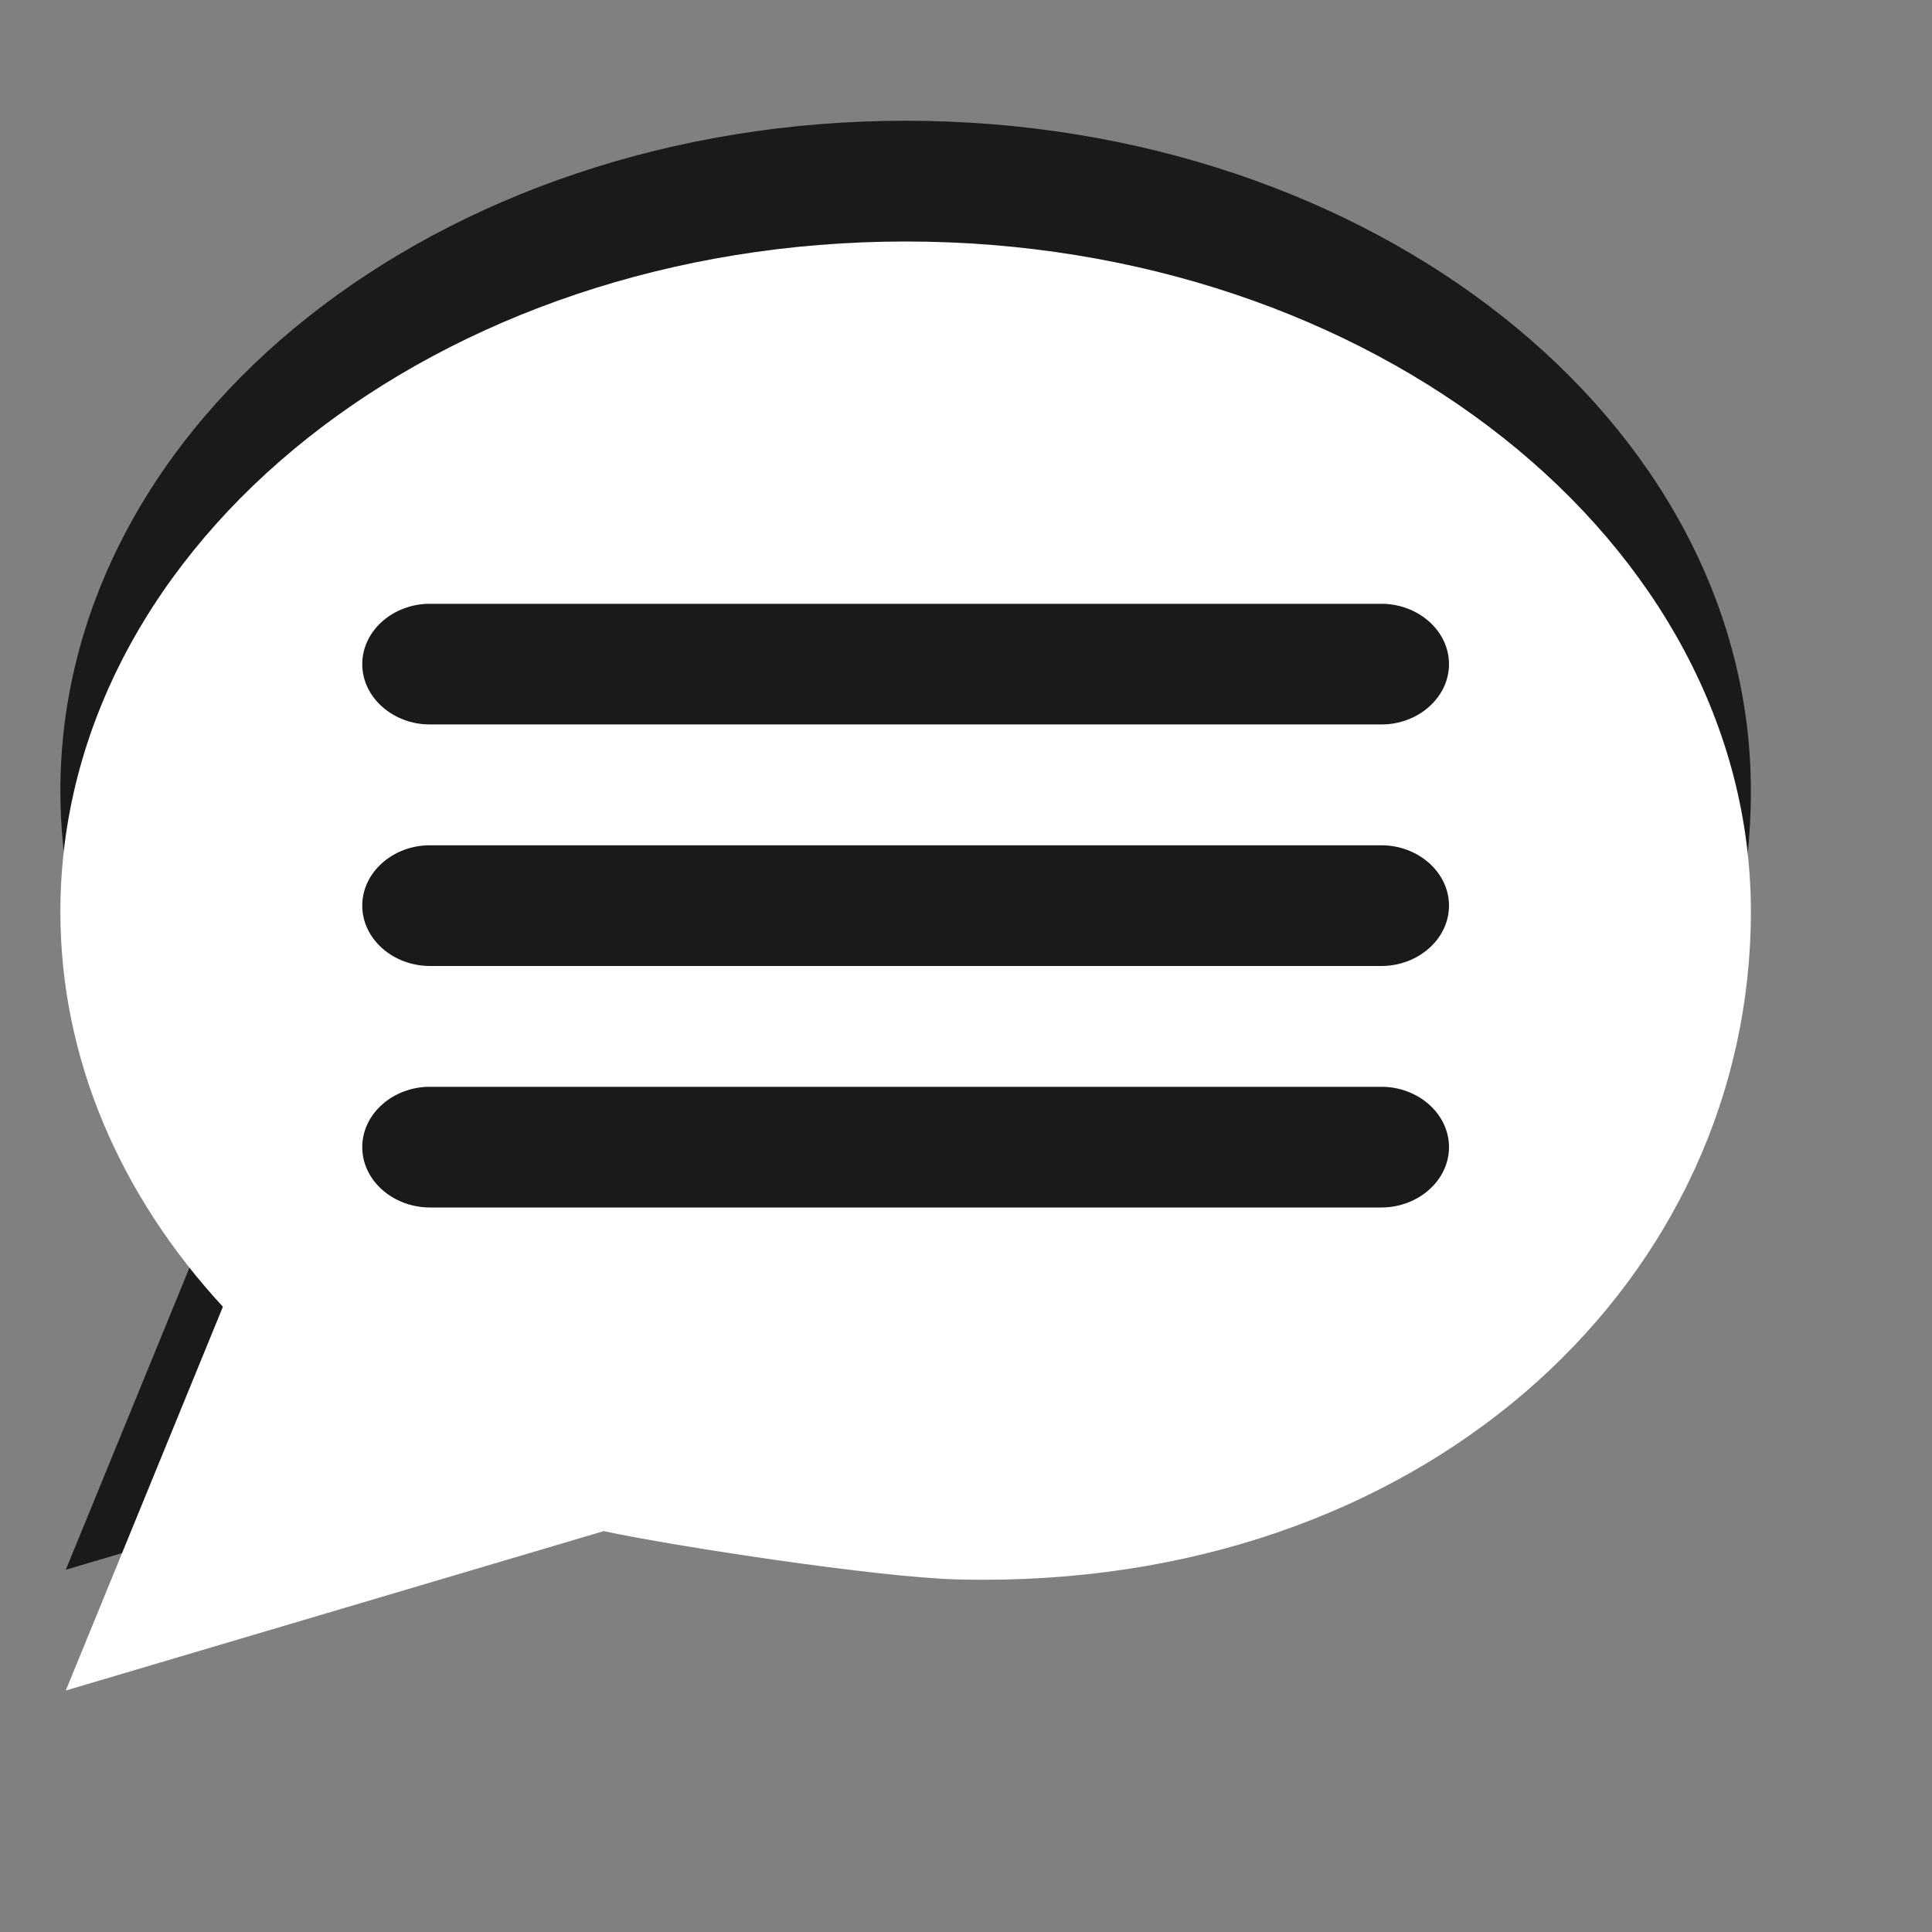 <?xml version="1.0" encoding="utf-8"?>
<!--<?xml-stylesheet type="text/css" href="svg.css"?>-->
<!DOCTYPE svg PUBLIC "-//W3C//DTD SVG 1.1//EN" "http://www.w3.org/Graphics/SVG/1.1/DTD/svg11.dtd">
<svg version="1.1" xmlns="http://www.w3.org/2000/svg" xmlns:xlink="http://www.w3.org/1999/xlink" x="0px" y="0px" width="16px" height="16px" viewBox="0 0 16 16" xml:space="preserve">
	
	<rect x="0" y="0" width="16" height="16" fill="#808080" stroke="none"/>
	
	<title>Comment</title>
	<desc>Comment Icon</desc>
	
	<!--
		@author		Alexander Ebert 
		@copyright	2001-2012 WoltLab GmbH 
		@license	GNU Lesser General Public License <http://opensource.org/licenses/lgpl-license.php> 
	--> 
	
	<defs>
		<style type="text/css">
			<![CDATA[
				.surface {fill: #fff;}
				.shadow {fill: #000;}
			]]>
		</style>
	</defs>
	
	<g id="IconQuote">
		<path class="shadow" transform="translate(-0.5 -1)" opacity=".8" d="M8,2C4.134,2,1,4.485,1,7.551
			c0,1.223,0.5,2.354,1.346,3.271L1.045,14L5.5,12.68
			c0.578,0.125,2.279,0.384,2.925,0.4c0.073,0.002,0.146,0.003,0.219,0.003
			C12.392,13.083,15,10.558,15,7.551C15,4.485,11.866,2,8,2z M11.938,10h-7.875
			C3.753,10,3.5,9.775,3.5,9.5S3.753,9,4.062,9h7.875C12.247,9,12.5,9.225,12.5,9.5S12.247,10,11.938,10z
			 M11.938,8h-7.875C3.753,8,3.5,7.775,3.5,7.5S3.753,7,4.062,7h7.875C12.247,7,12.5,7.225,12.5,7.5
			S12.247,8,11.938,8z M11.938,6h-7.875C3.753,6,3.5,5.775,3.5,5.5S3.753,5,4.062,5h7.875
			C12.247,5,12.5,5.225,12.5,5.5S12.247,6,11.938,6z"/>
		<path class="surface" transform="translate(-0.5 1)" d="M8,1C4.134,1,1,3.485,1,6.551
			c0,1.223,0.5,2.354,1.346,3.271L1.045,13L5.5,11.68
			c0.578,0.125,2.279,0.384,2.925,0.4c0.073,0.002,0.146,0.003,0.219,0.003
			C12.392,12.083,15,9.558,15,6.551C15,3.485,11.866,1,8,1z M11.938,9h-7.875
			C3.753,9,3.5,8.775,3.5,8.5S3.753,8,4.062,8h7.875C12.247,8,12.5,8.225,12.5,8.5S12.247,9,11.938,9z
			 M11.938,7h-7.875C3.753,7,3.5,6.775,3.5,6.5S3.753,6,4.062,6h7.875C12.247,6,12.5,6.225,12.5,6.5
			S12.247,7,11.938,7z M11.938,5h-7.875C3.753,5,3.5,4.775,3.5,4.5S3.753,4,4.062,4h7.875
			C12.247,4,12.5,4.225,12.5,4.5S12.247,5,11.938,5z"/>
	</g>
</svg>

